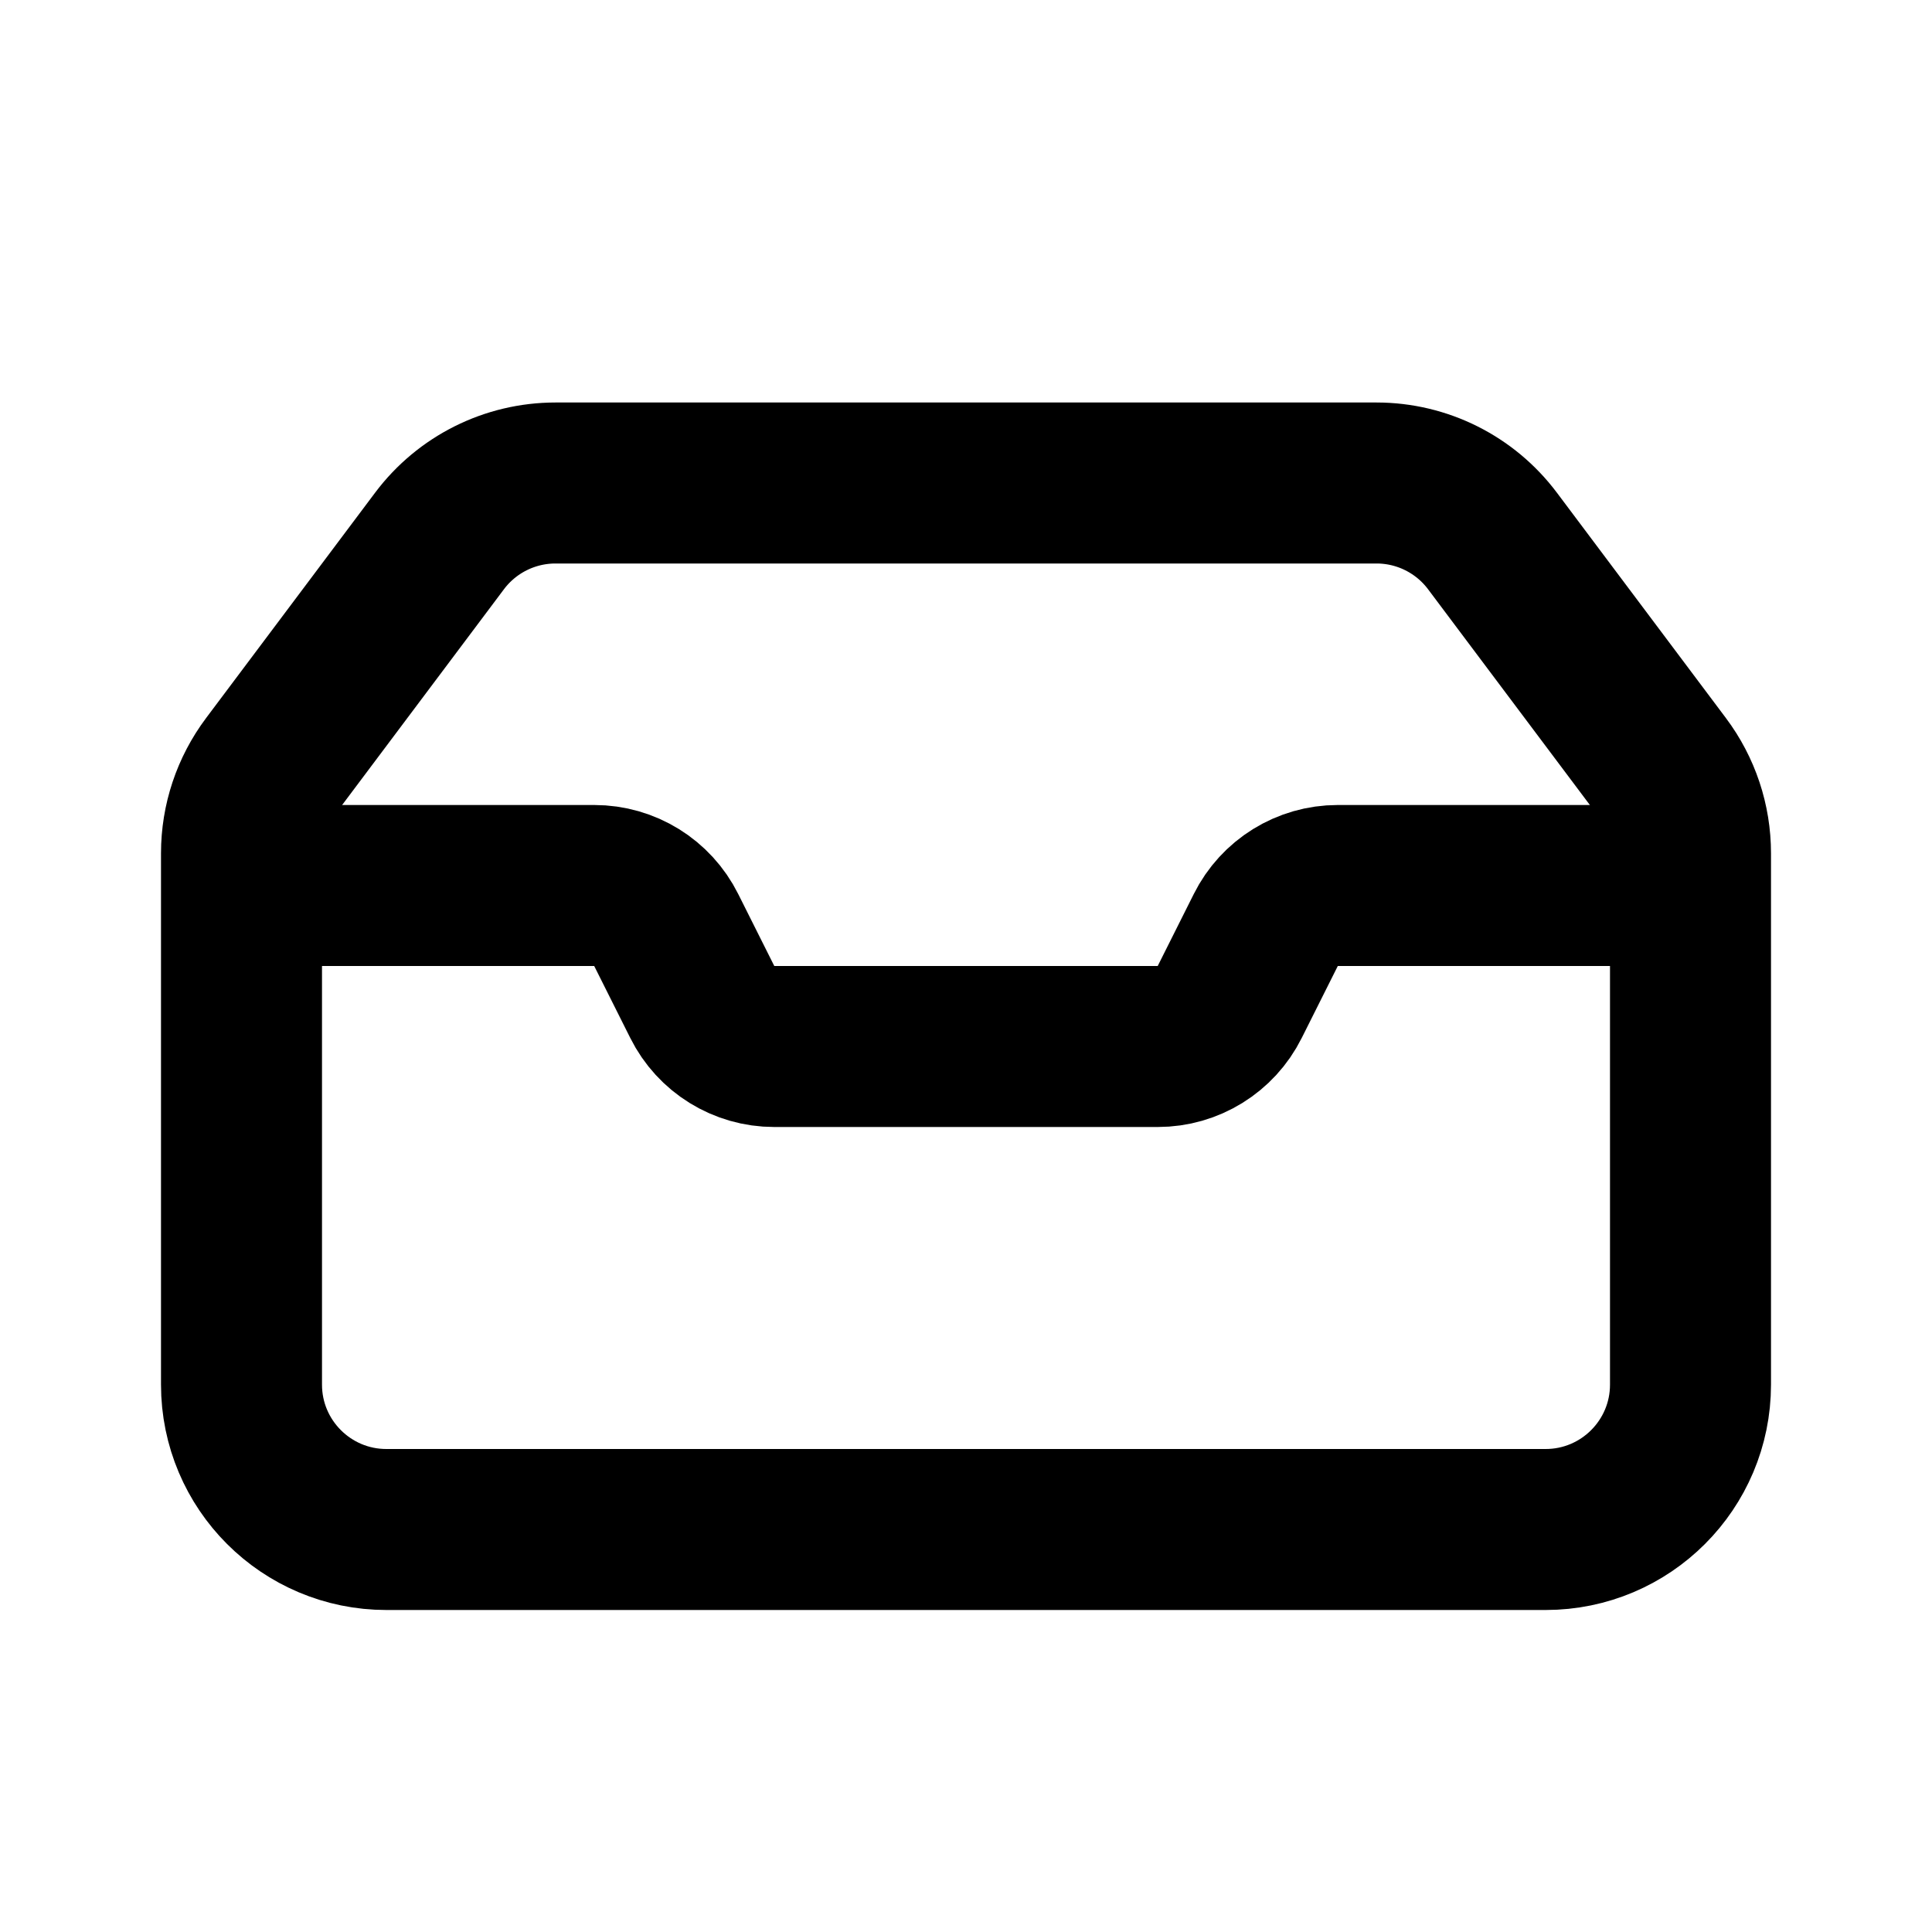<svg width="24" height="24" viewBox="0 0 24 24" fill="none" xmlns="http://www.w3.org/2000/svg">
<path d="M5.46 6.72C5.8 6.267 6.333 6 6.9 6H17.1C17.667 6 18.2 6.267 18.54 6.72L20.64 9.52C20.874 9.832 21 10.21 21 10.6V17.2C21 18.194 20.194 19 19.2 19H4.8C3.806 19 3 18.194 3 17.2V10.6C3 10.21 3.126 9.832 3.36 9.52L5.46 6.72Z" stroke="currentColor" stroke-width="2"/>
<path d="M21 11H16.618C16.239 11 15.893 11.214 15.724 11.553L15.276 12.447C15.107 12.786 14.761 13 14.382 13H9.618C9.239 13 8.893 12.786 8.724 12.447L8.276 11.553C8.107 11.214 7.761 11 7.382 11H3" stroke="currentColor" stroke-width="2"/>
</svg>
